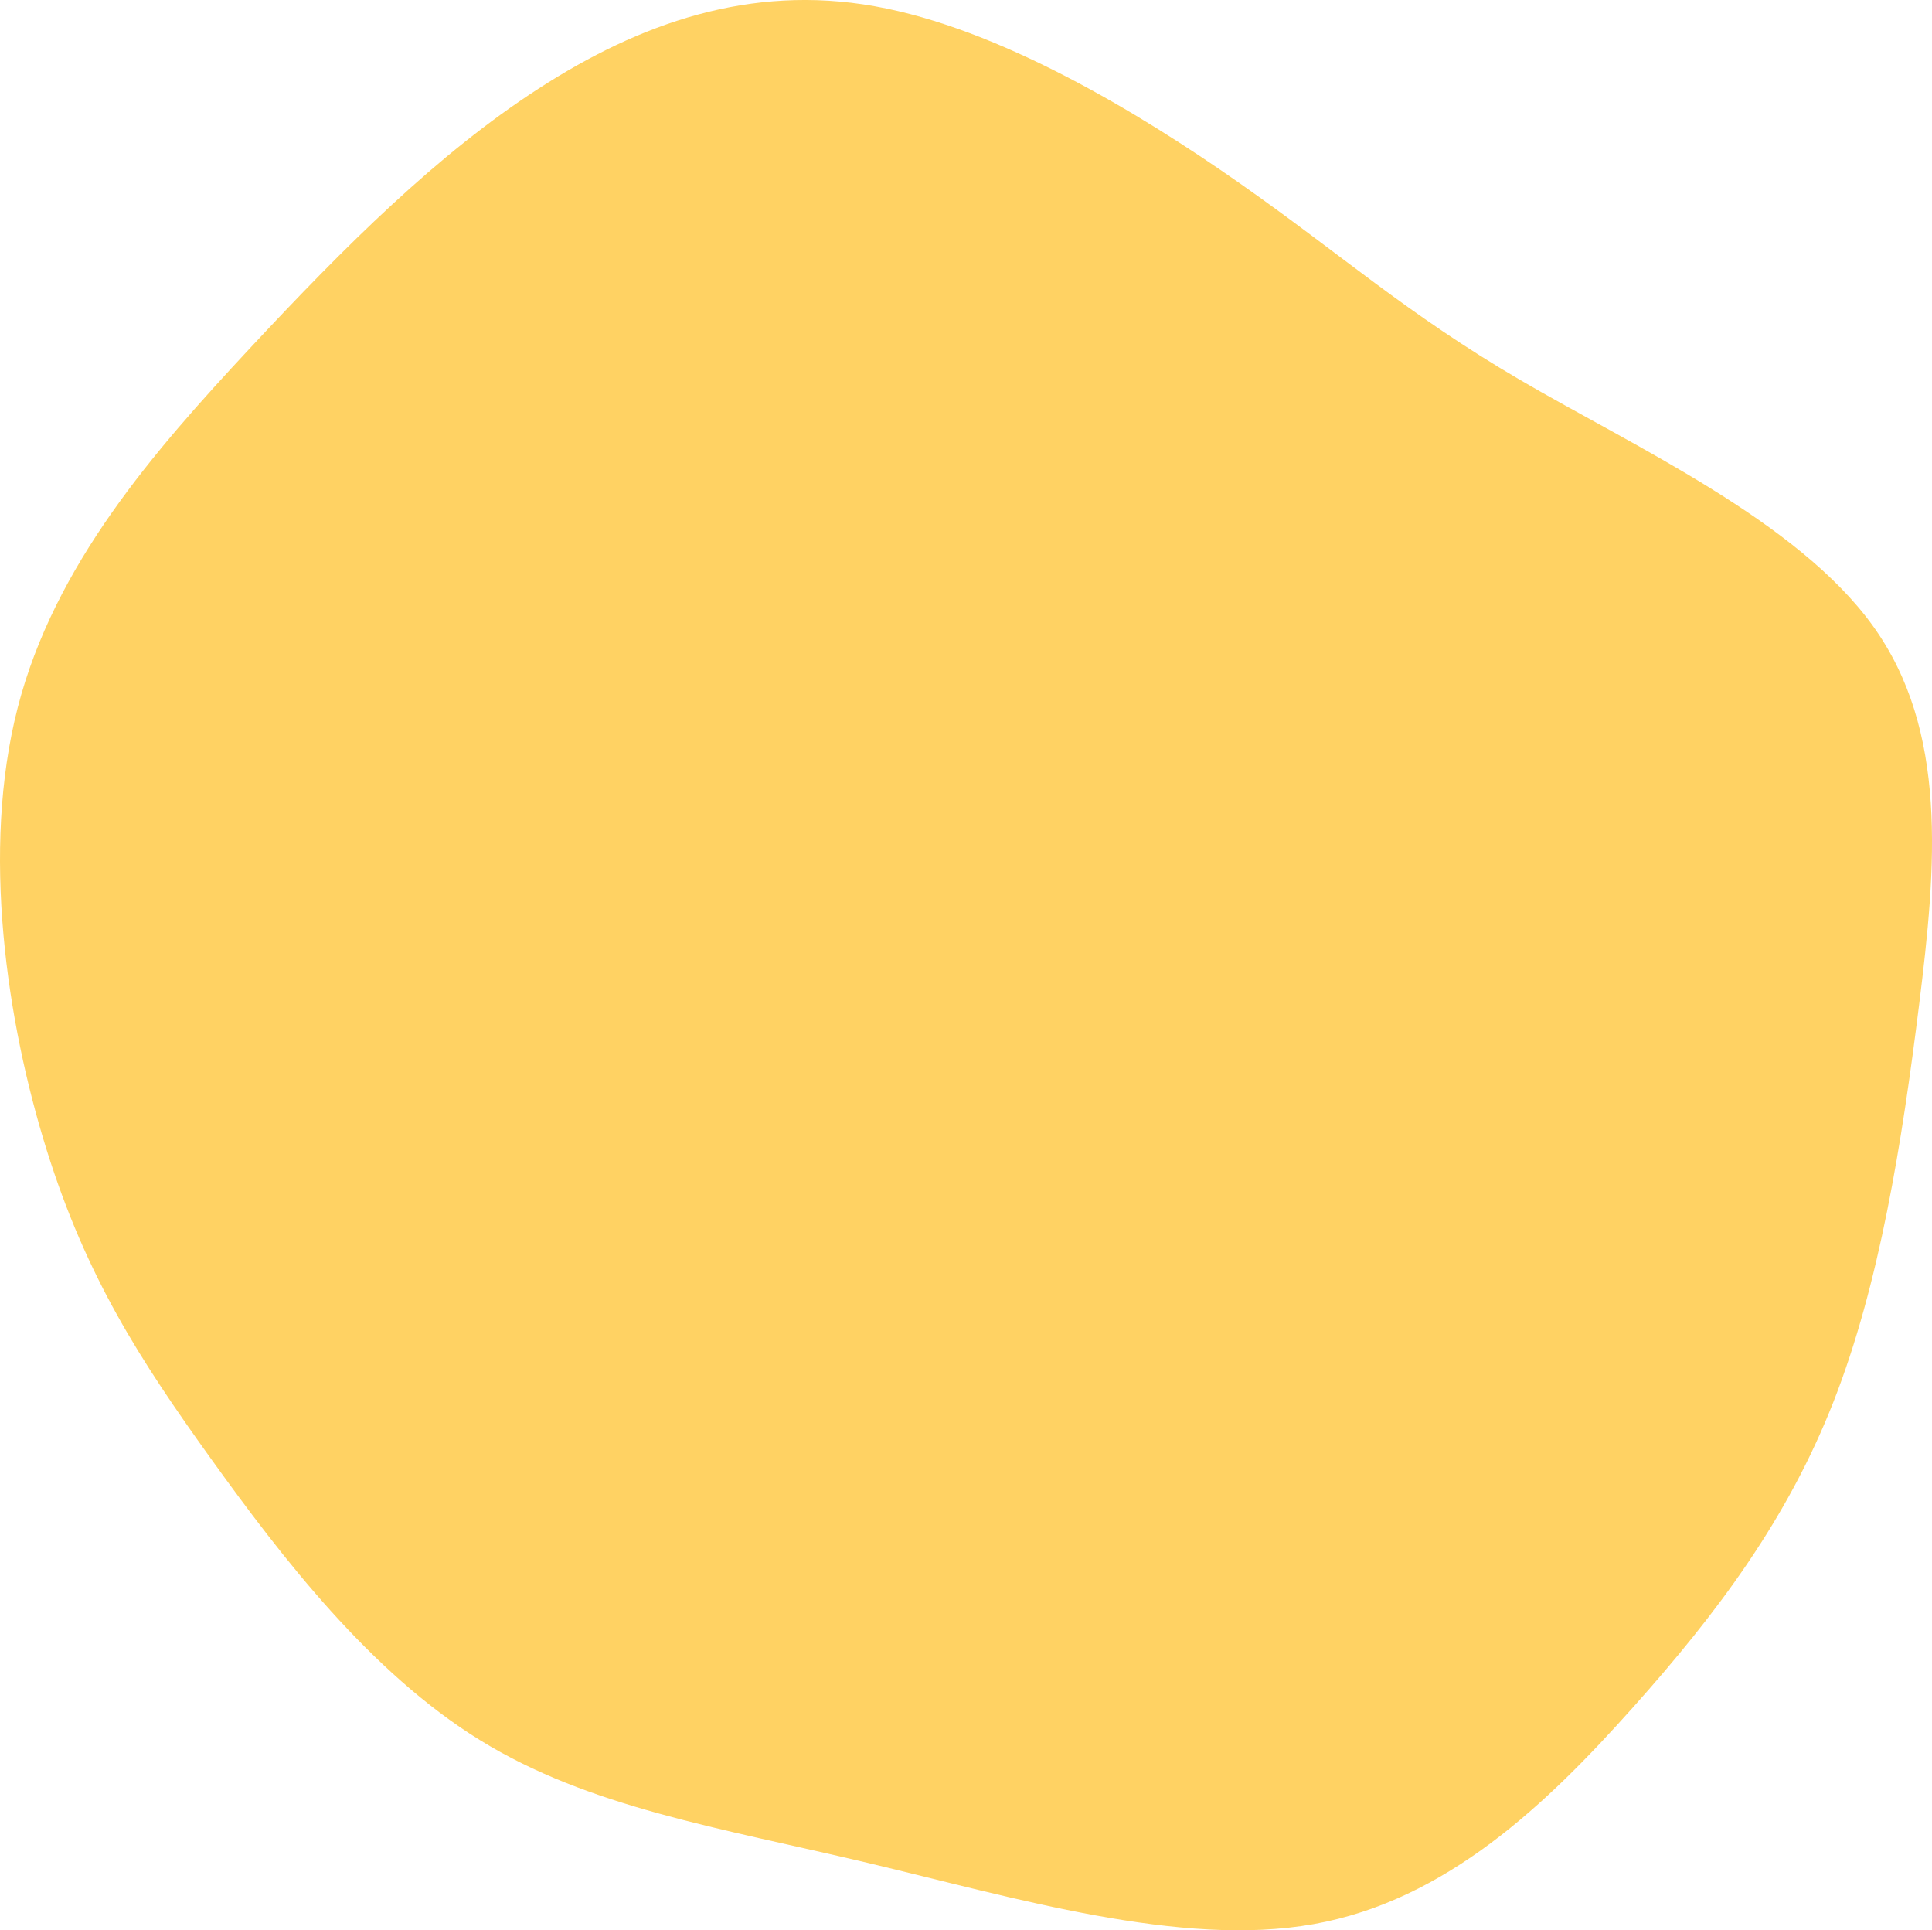 <svg xmlns="http://www.w3.org/2000/svg" xmlns:xlink="http://www.w3.org/1999/xlink" viewBox="90.92 89.24 312.77 312.44"><path d="M387.743,316.131C380.288,335.131,369.002,350.254,355.21,365.686C341.419,381.119,325.121,396.861,303.574,400.688C282.026,404.515,255.23,396.426,231.294,390.75C207.359,385.074,186.284,381.809,168.593,370.888C150.903,359.966,136.597,341.388,125.1,325.392C113.602,309.395,104.914,295.981,98.471,275.359C92.028,254.737,87.831,226.908,93.781,203.797C99.731,180.685,115.829,162.292,131.331,145.661C146.834,129.03,161.741,114.161,178.129,103.569C194.518,92.976,212.387,86.659,232.534,90.25C252.68,93.841,275.103,107.342,291.571,118.869C308.04,130.396,318.553,139.951,337.013,150.739C355.472,161.527,381.878,173.549,394.108,190.527C406.338,207.505,404.393,229.44,401.608,251.847C398.823,274.253,395.198,297.131,387.743,316.131"  fill="#ffd263"/></svg>